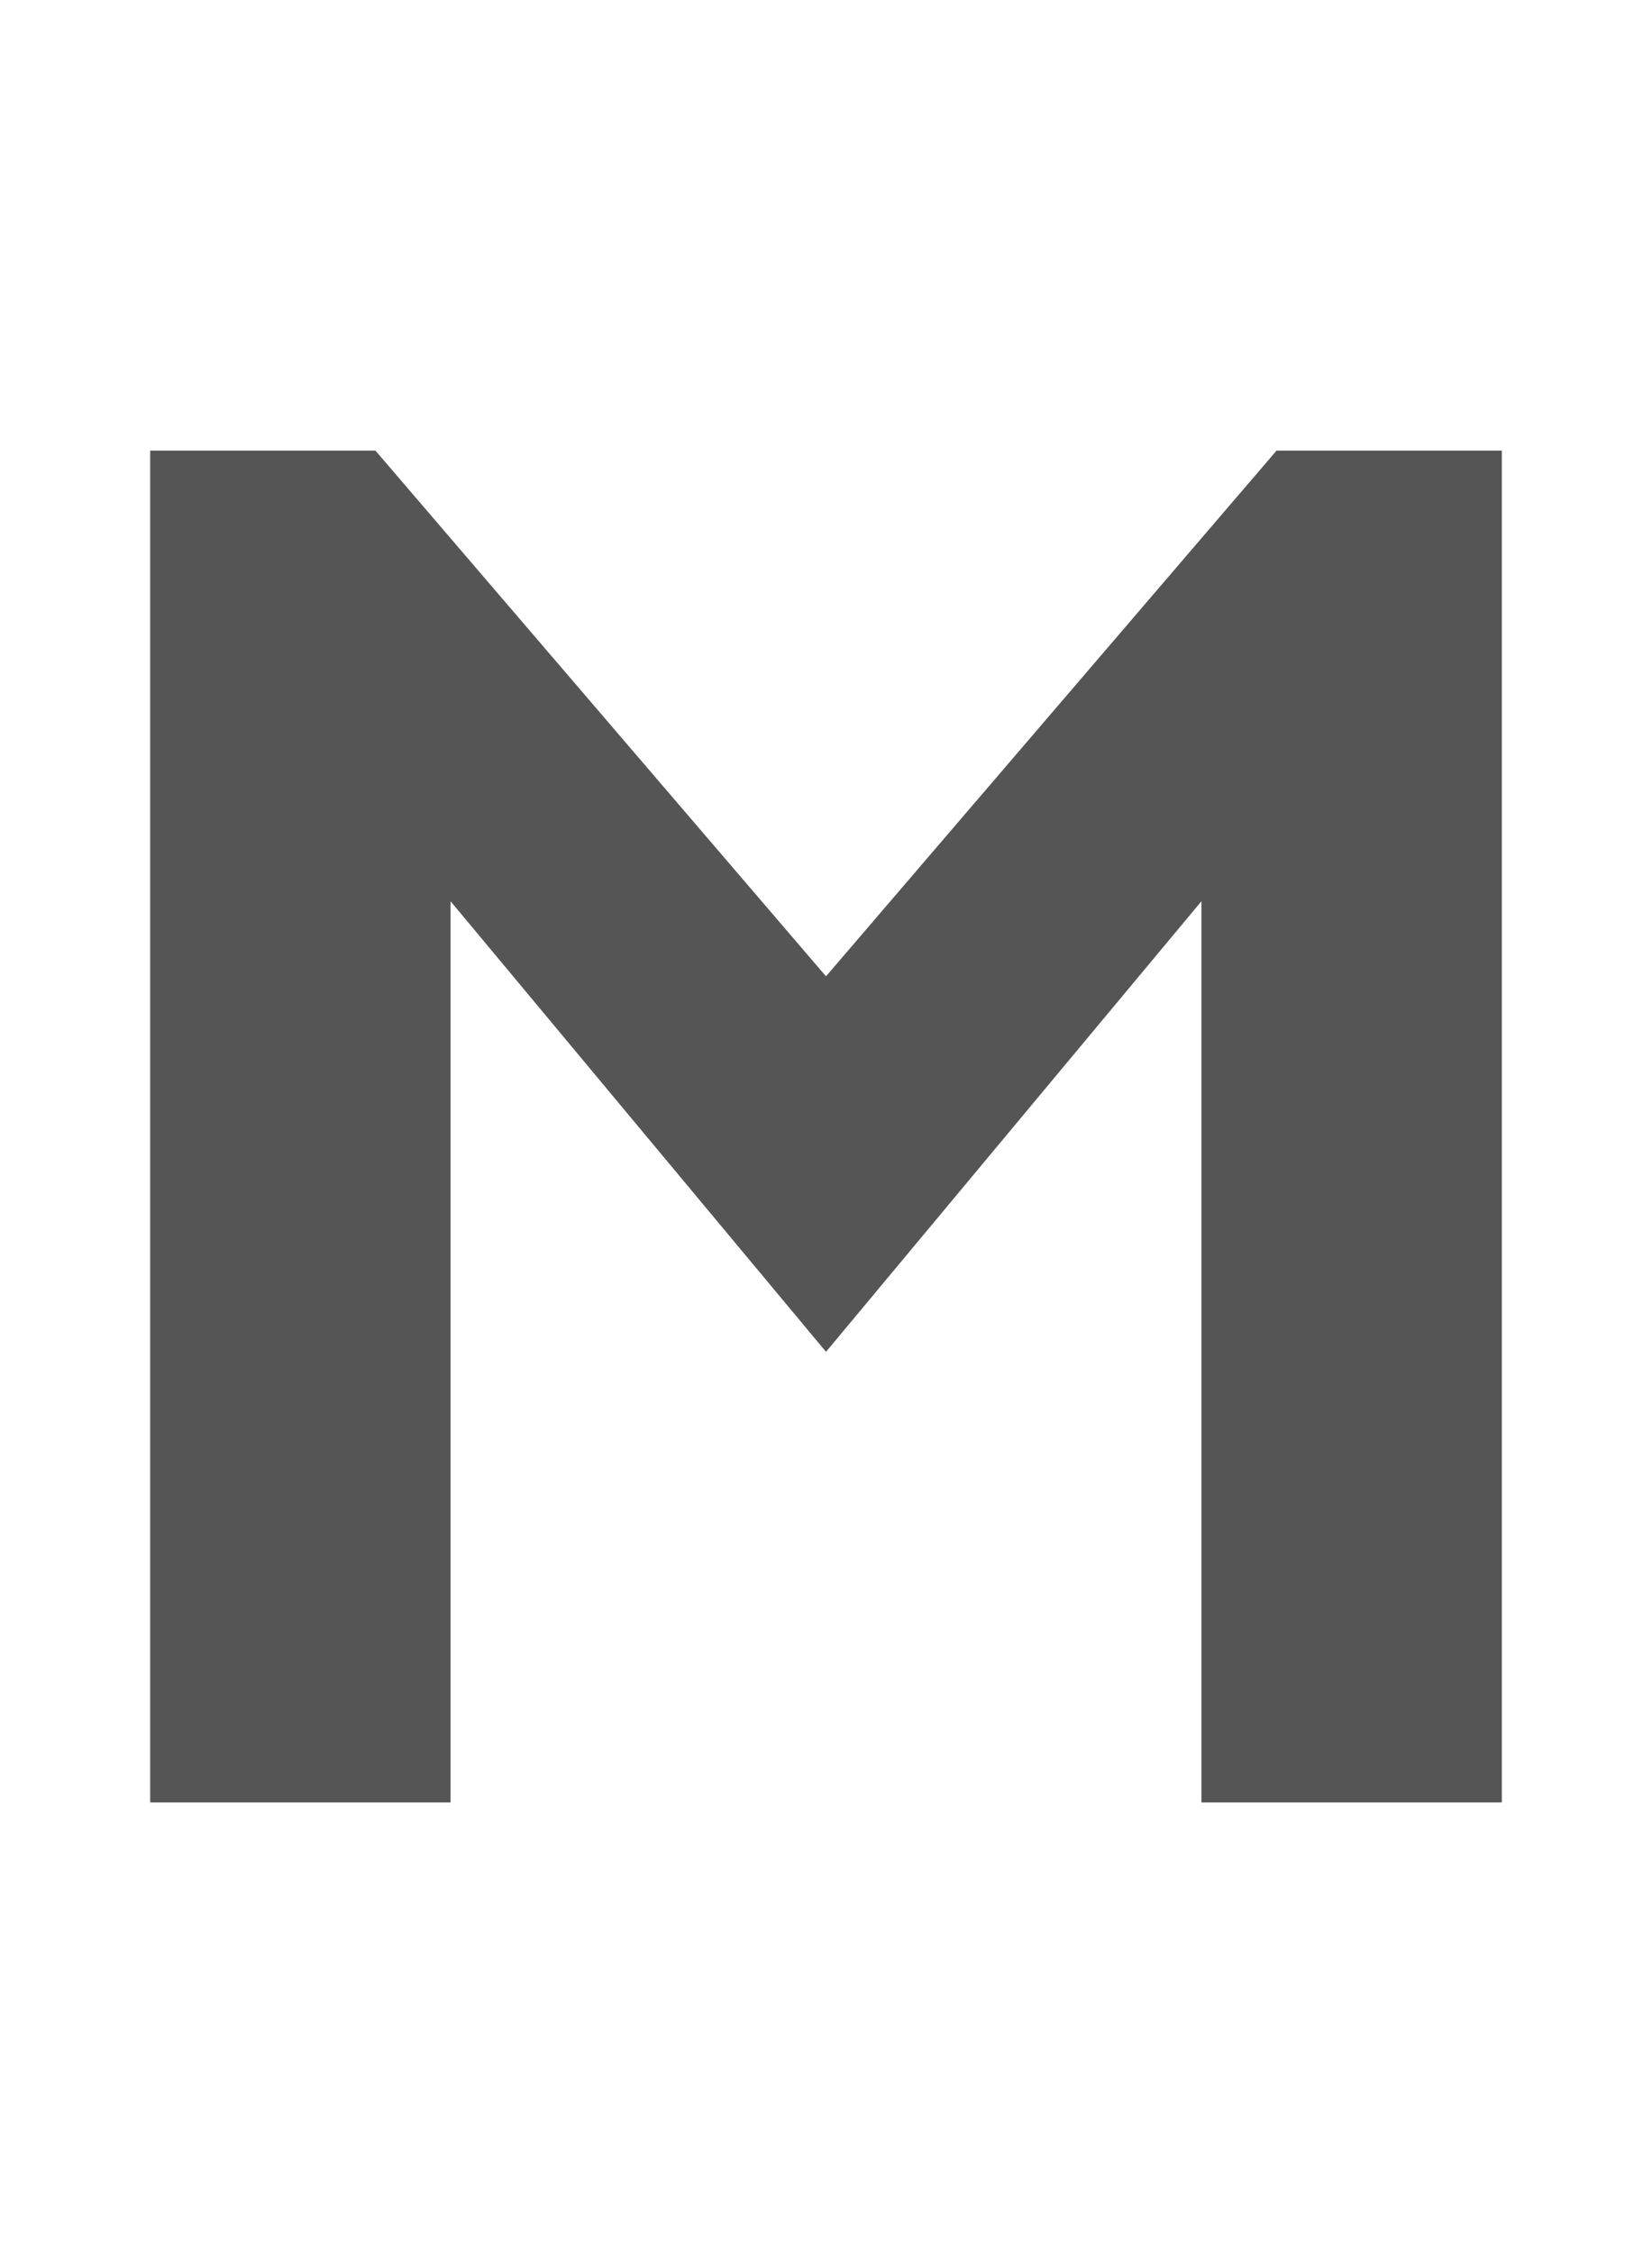 <?xml version="1.0" encoding="UTF-8" standalone="no"?>
<svg
   width="22"
   height="30"
   version="1.1"
   id="svg1"
   xmlns="http://www.w3.org/2000/svg"
   xmlns:svg="http://www.w3.org/2000/svg">
  <defs
     id="defs1" />
  <path
     d="M 2,24 V 6 h 3 l 6,7 6,-7 h 3 V 24 H 16 V 12 l -5,6 -5,-6 v 12 z"
     fill="#555555"
     id="path1"
     style="stroke-width:2" />
</svg>
